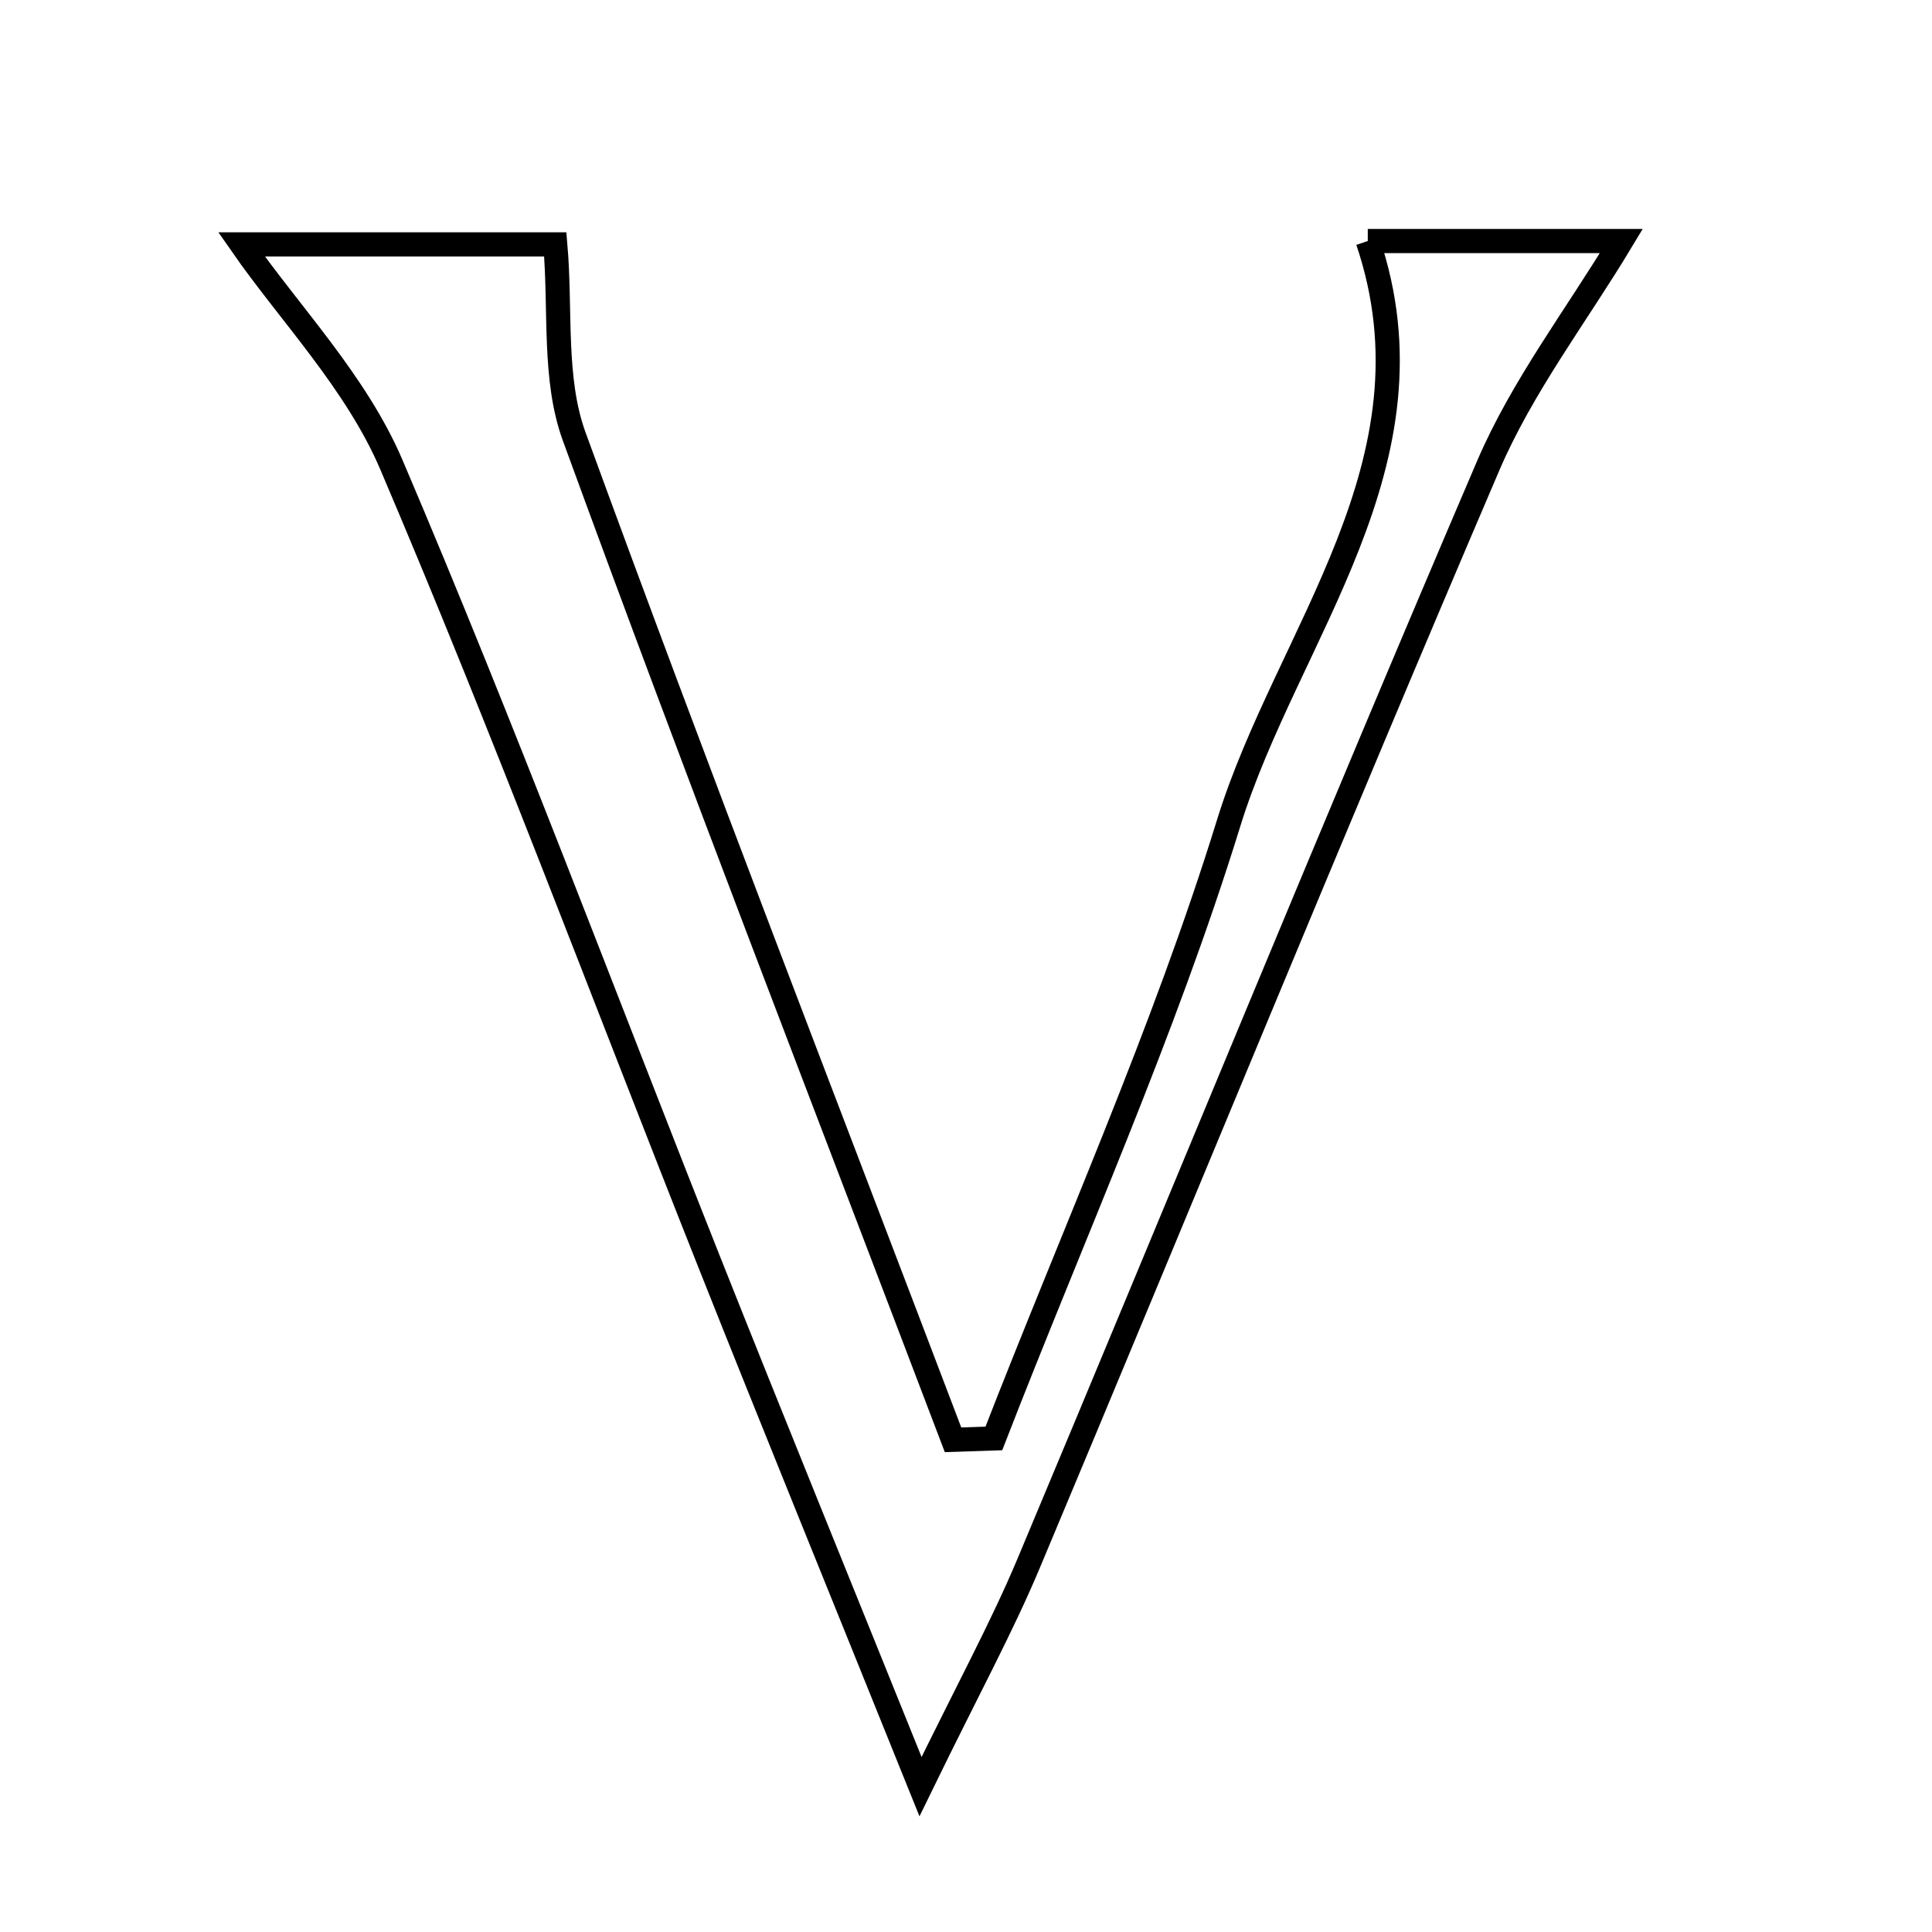 <svg xmlns="http://www.w3.org/2000/svg" viewBox="0.0 0.0 24.0 24.0" height="200px" width="200px"><path fill="none" stroke="black" stroke-width=".3" stroke-opacity="1.0"  filling="0" d="M16.991 2.994 C17.975 2.994 19.151 2.994 20.141 2.994 C19.588 3.914 18.911 4.796 18.487 5.785 C16.547 10.315 14.684 14.878 12.777 19.423 C12.445 20.214 12.031 20.971 11.435 22.194 C10.429 19.698 9.611 17.693 8.812 15.681 C7.5 12.376 6.257 9.043 4.862 5.773 C4.426 4.75 3.597 3.895 3 3.036 C4.163 3.036 5.7 3.036 6.898 3.036 C6.969 3.855 6.871 4.705 7.133 5.423 C8.655 9.594 10.261 13.735 11.839 17.886 C12.008 17.881 12.177 17.875 12.346 17.869 C13.332 15.326 14.458 12.827 15.262 10.227 C15.987 7.879 17.921 5.743 16.991 2.994"></path></svg>